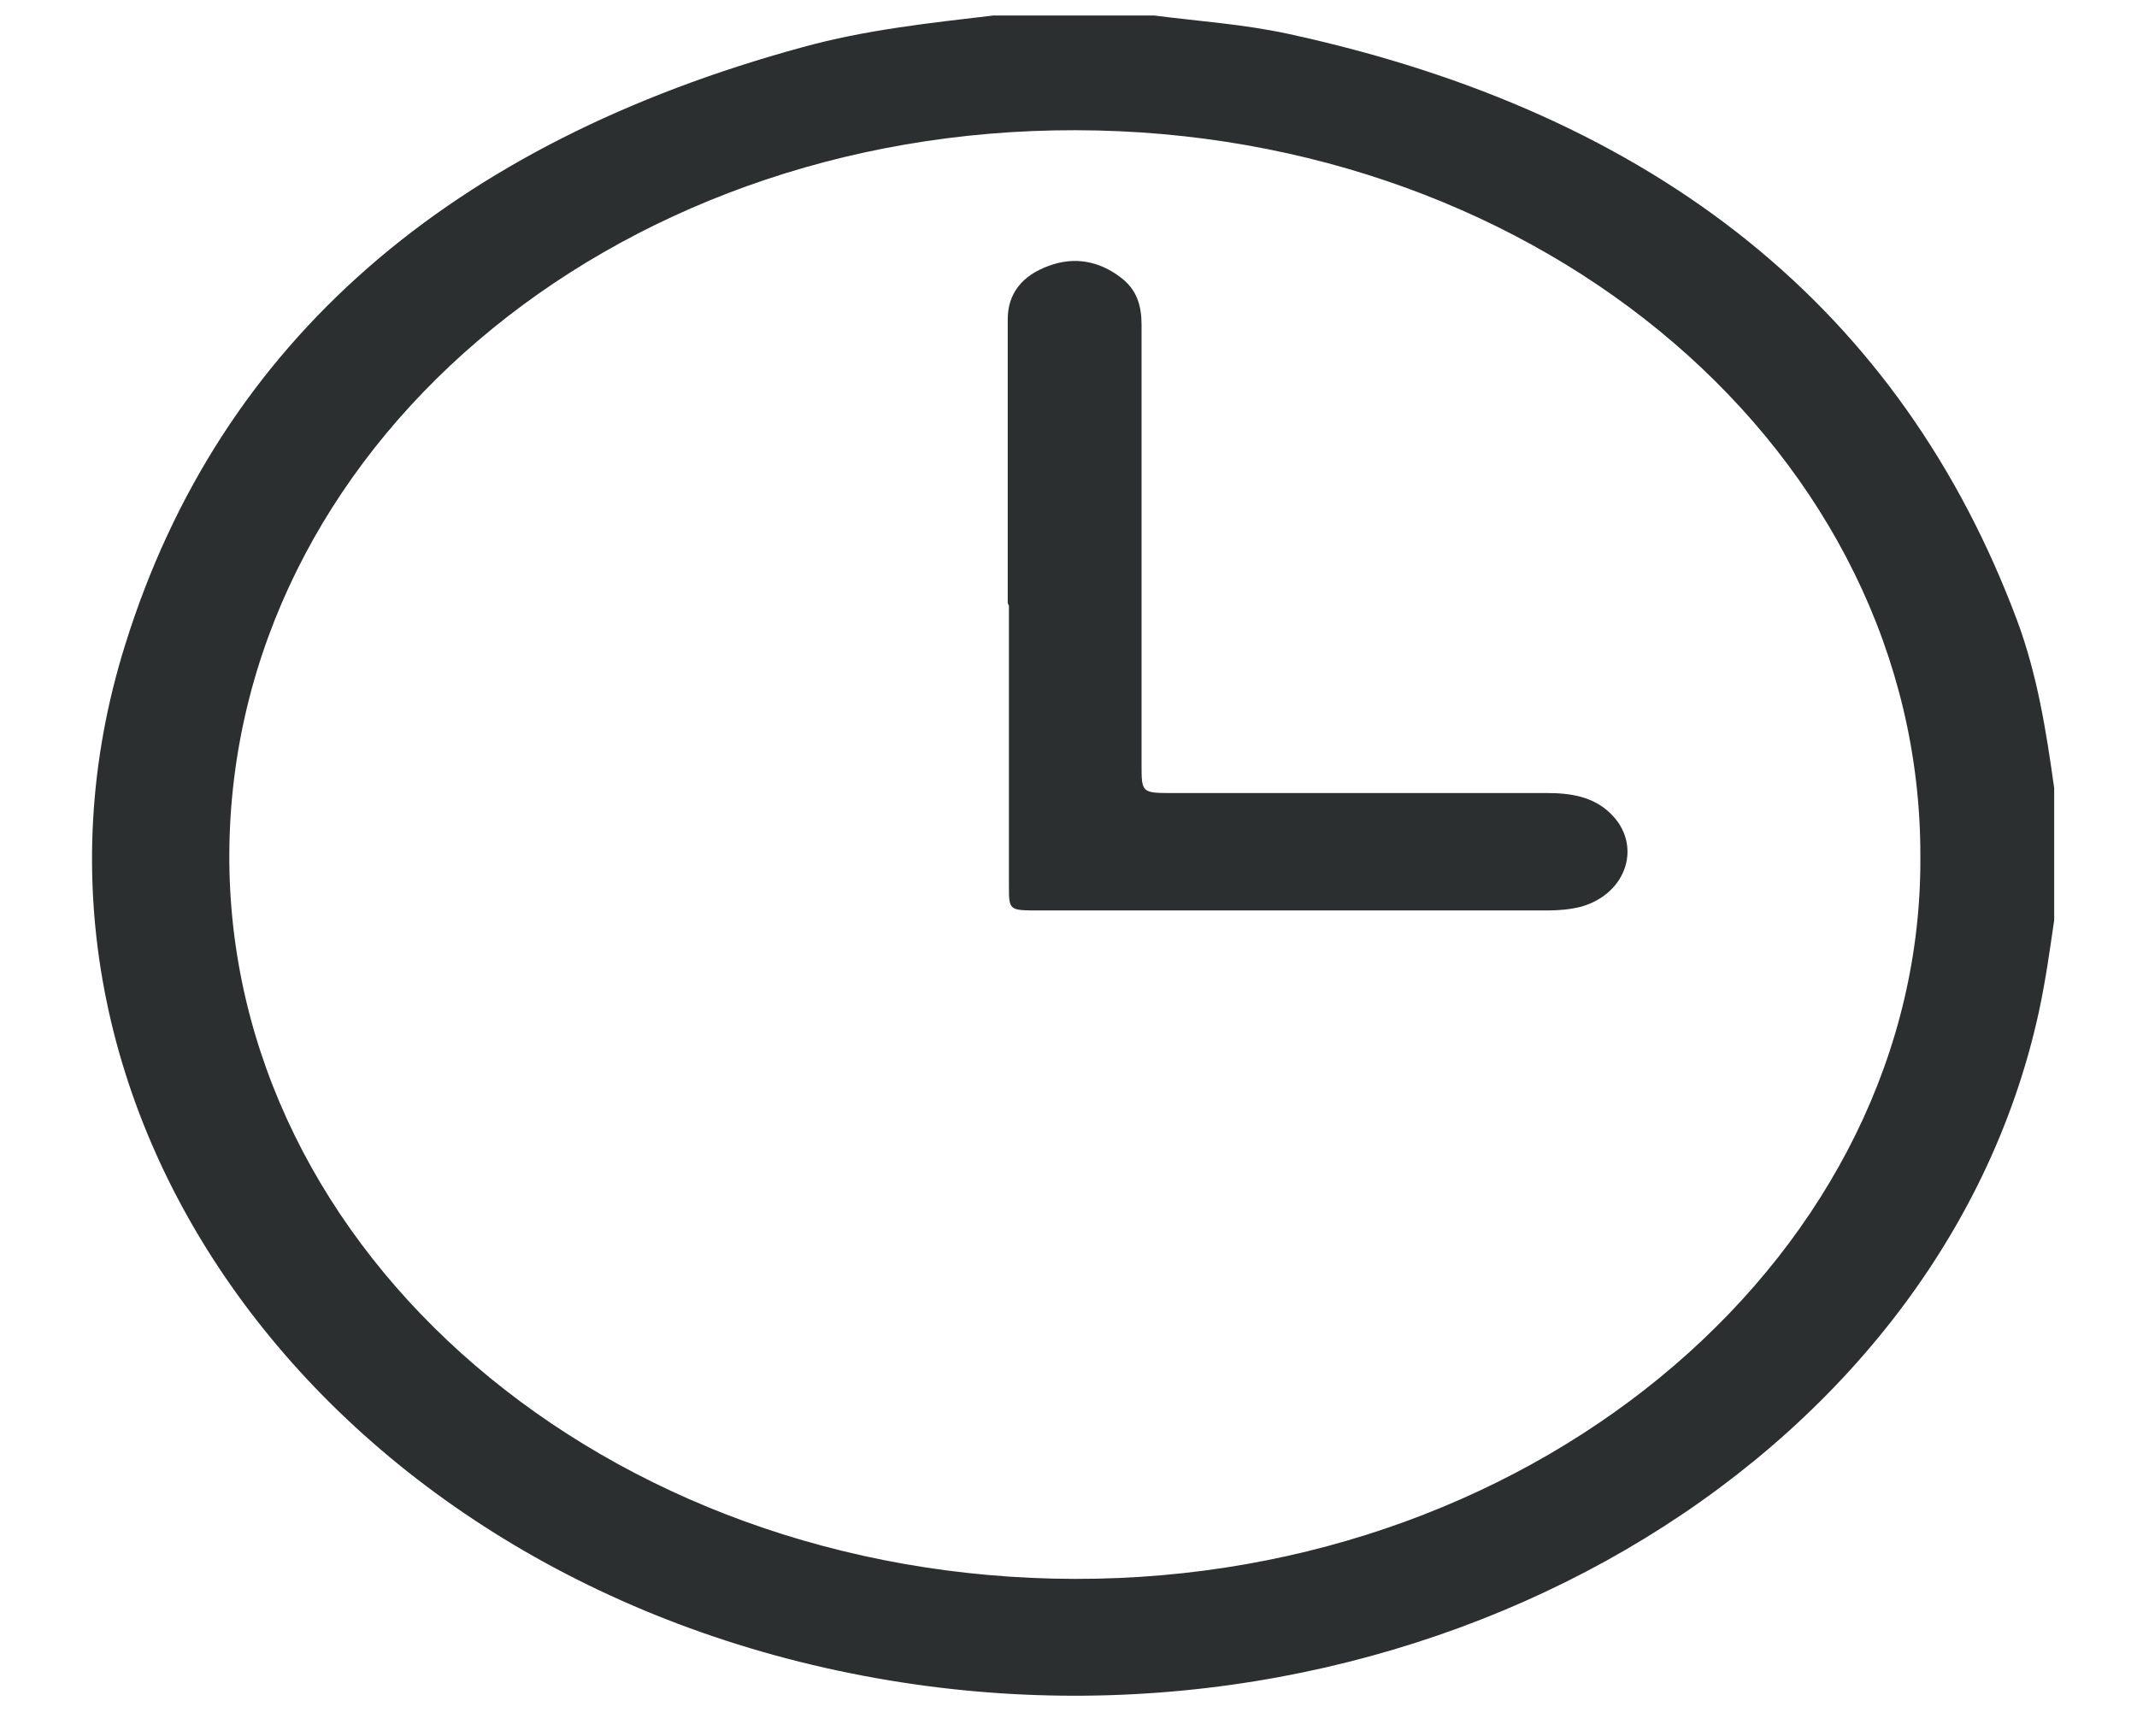 <svg width="16" height="13" viewBox="0 0 16 13" fill="none" xmlns="http://www.w3.org/2000/svg">
<path d="M8.641 0.116C8.975 0.159 9.309 0.181 9.643 0.253C12.415 0.854 14.236 2.326 15.104 4.65C15.255 5.058 15.321 5.48 15.38 5.901V6.889C15.347 7.117 15.314 7.353 15.264 7.582C14.52 10.979 10.628 13.246 6.652 12.581C2.493 11.887 -0.163 8.326 0.939 4.822C1.649 2.548 3.387 1.068 6.01 0.353C6.477 0.224 6.953 0.173 7.438 0.116H8.641ZM8.056 0.975C4.556 0.967 1.734 3.377 1.717 6.388C1.7 9.384 4.539 11.815 8.047 11.822C11.555 11.829 14.403 9.356 14.378 6.402C14.378 3.406 11.563 0.982 8.056 0.975ZM7.854 1.99C8.046 1.919 8.23 1.955 8.389 2.076C8.514 2.169 8.547 2.291 8.547 2.434V5.724C8.547 5.938 8.547 5.938 8.789 5.938H11.587C11.762 5.938 11.929 5.966 12.055 6.088C12.297 6.317 12.189 6.689 11.838 6.789C11.754 6.81 11.67 6.817 11.587 6.817H7.779C7.554 6.817 7.554 6.817 7.554 6.631V4.536L7.545 4.515V2.391C7.545 2.198 7.653 2.062 7.854 1.99Z" fill="#2C2F30"/>
</svg>
